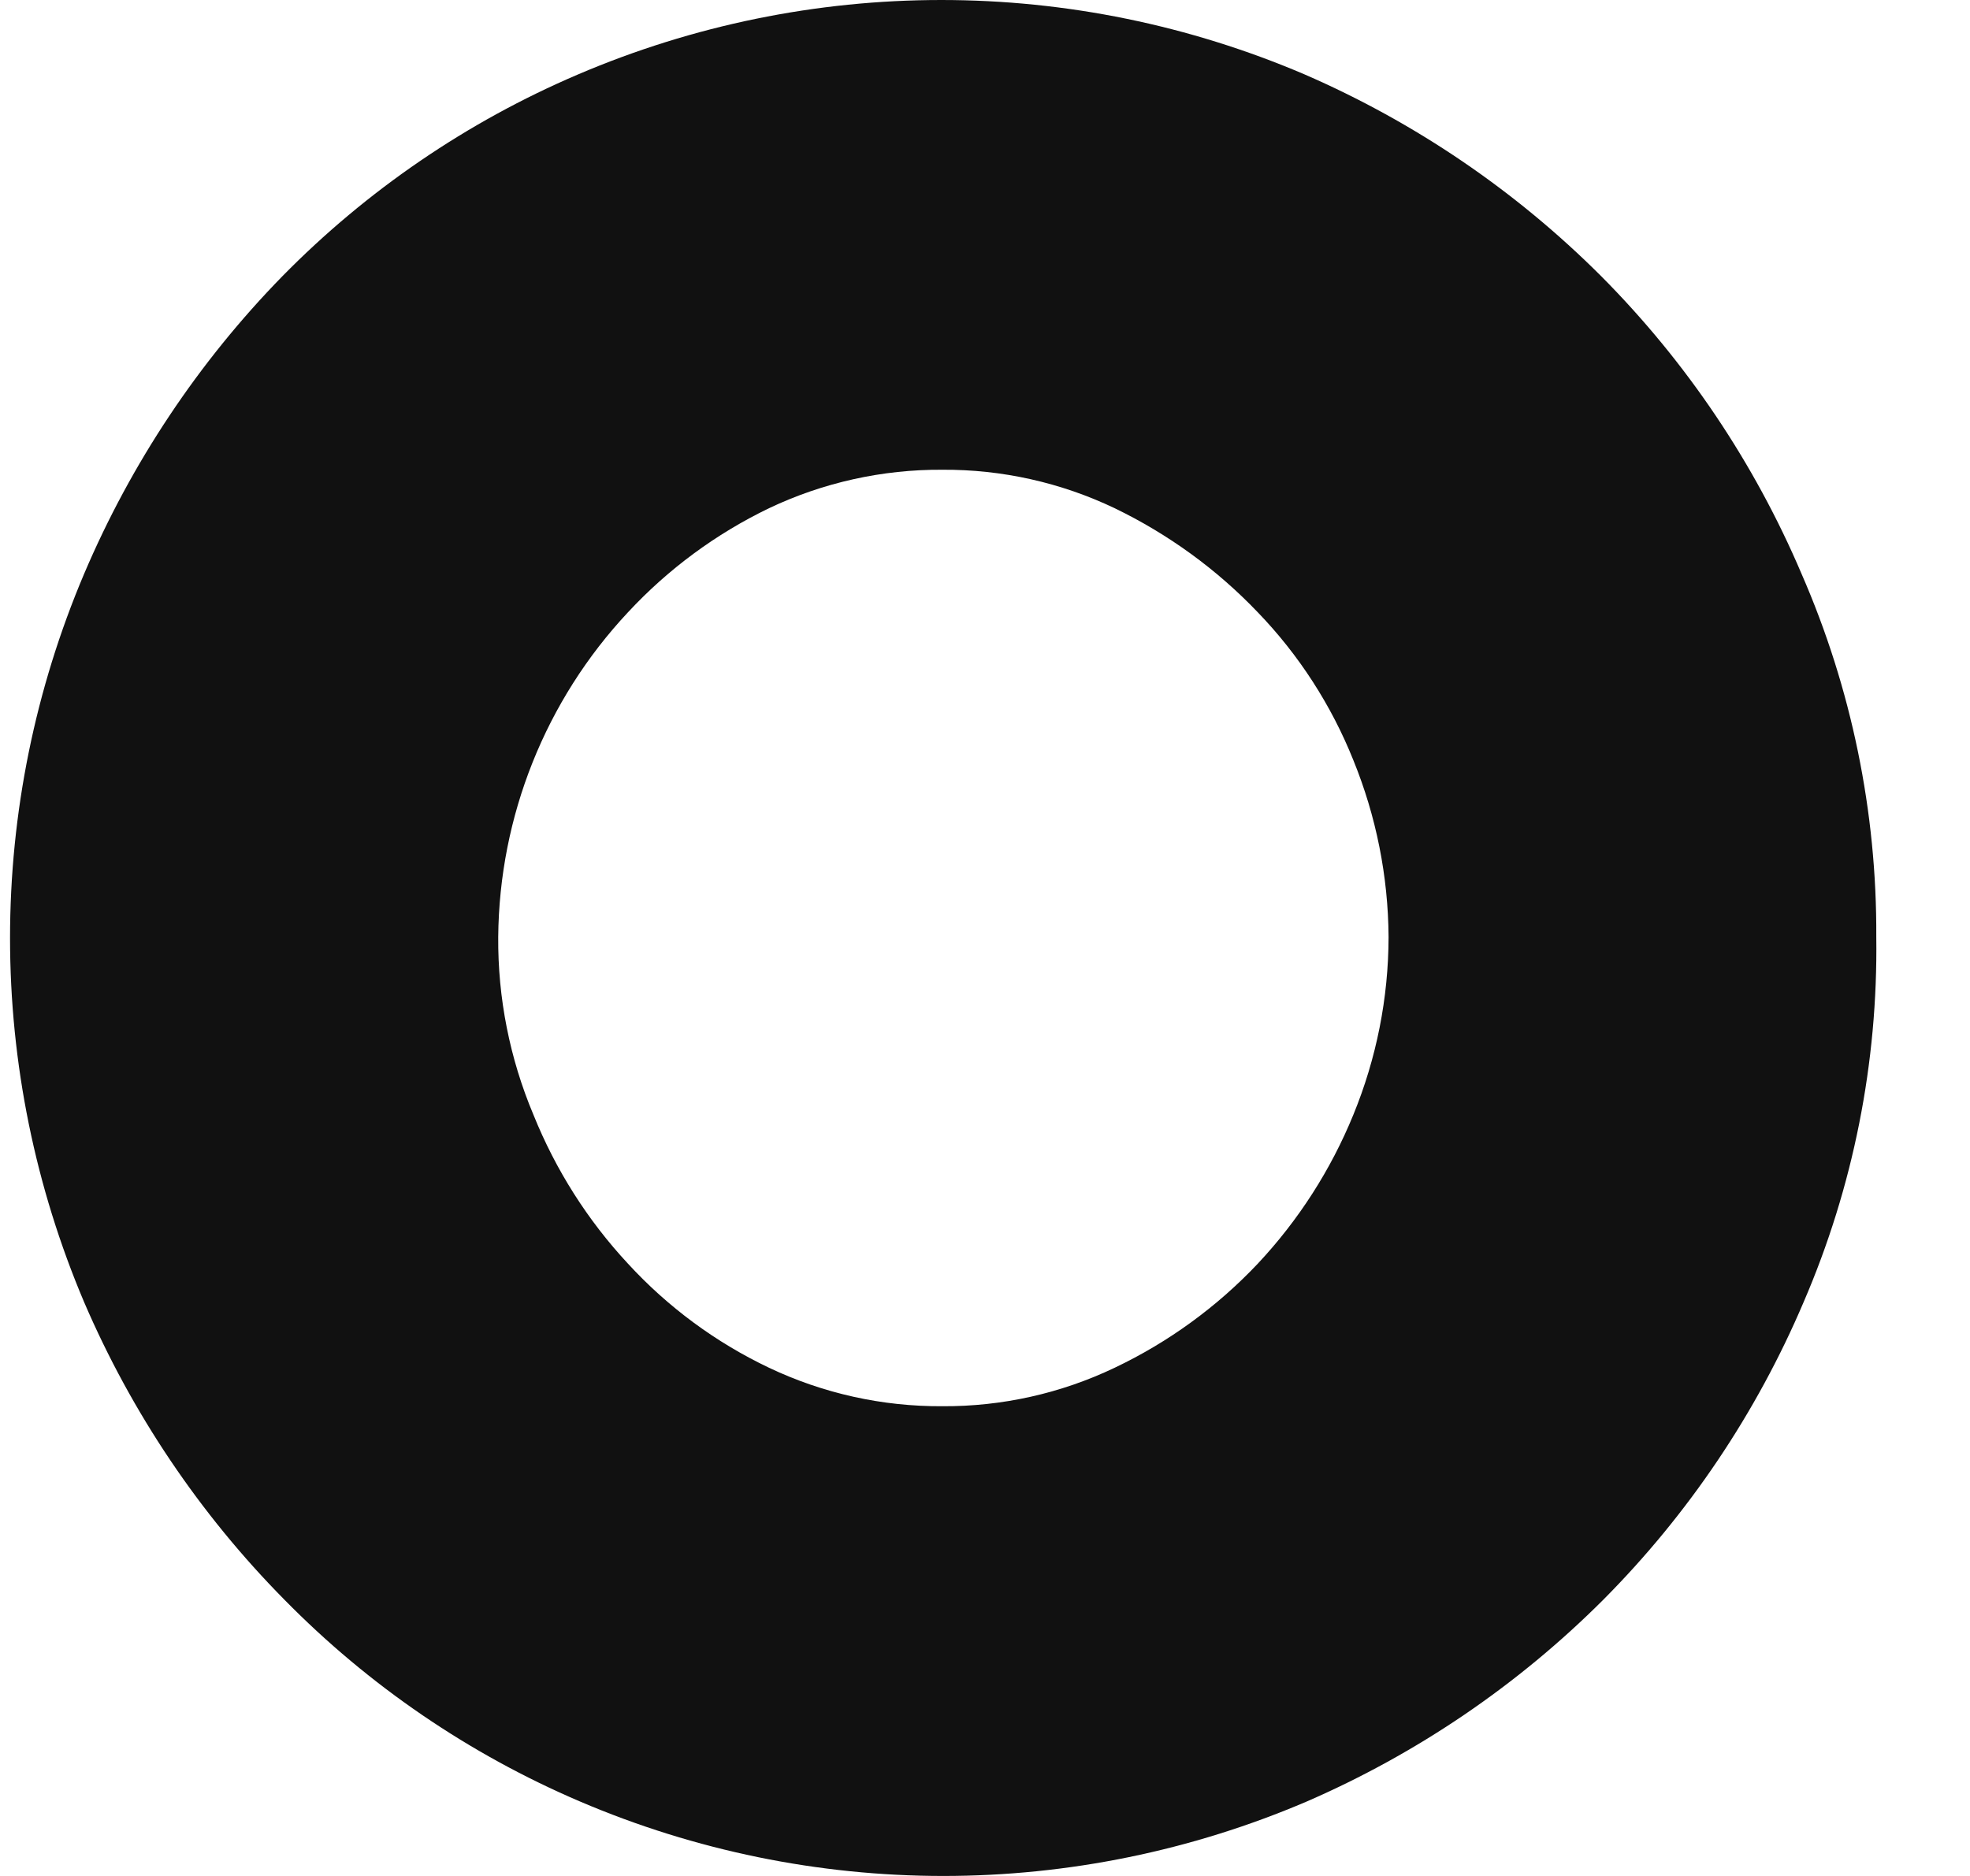<svg width="21" height="20" viewBox="0 0 21 20" fill="none" xmlns="http://www.w3.org/2000/svg">
<path d="M19.204 6.117C18.7 4.933 17.976 3.857 17.069 2.945C16.159 2.035 15.085 1.305 13.906 0.793C12.682 0.27 11.365 0 10.034 0C8.704 0 7.387 0.27 6.163 0.793C4.982 1.297 3.911 2.028 3.01 2.945C2.115 3.861 1.399 4.937 0.897 6.117C0.376 7.345 0.107 8.666 0.107 10C0.107 11.334 0.376 12.655 0.897 13.883C1.405 15.065 2.129 16.141 3.032 17.055C3.933 17.972 5.004 18.703 6.185 19.207C7.409 19.73 8.726 20 10.056 20C11.387 20 12.704 19.73 13.928 19.207C15.107 18.695 16.181 17.965 17.091 17.055C17.998 16.143 18.722 15.067 19.226 13.883C19.756 12.654 20.019 11.327 20.001 9.989C20.008 8.657 19.737 7.338 19.204 6.117ZM14.426 11.886C14.186 12.473 13.841 13.01 13.408 13.472C12.972 13.934 12.454 14.31 11.882 14.582C11.308 14.856 10.68 14.996 10.045 14.992C9.407 14.996 8.775 14.856 8.198 14.582C7.63 14.312 7.119 13.935 6.694 13.472C6.264 13.01 5.923 12.472 5.687 11.886C5.434 11.286 5.306 10.64 5.311 9.989C5.322 8.702 5.816 7.466 6.694 6.528C7.122 6.067 7.632 5.691 8.198 5.418C8.775 5.144 9.407 5.004 10.045 5.008C10.68 5.004 11.308 5.144 11.882 5.418C12.453 5.694 12.97 6.069 13.408 6.528C13.846 6.982 14.191 7.517 14.426 8.103C14.67 8.702 14.798 9.342 14.802 9.989C14.801 10.64 14.673 11.284 14.426 11.886Z" fill="#111111"/>
</svg>